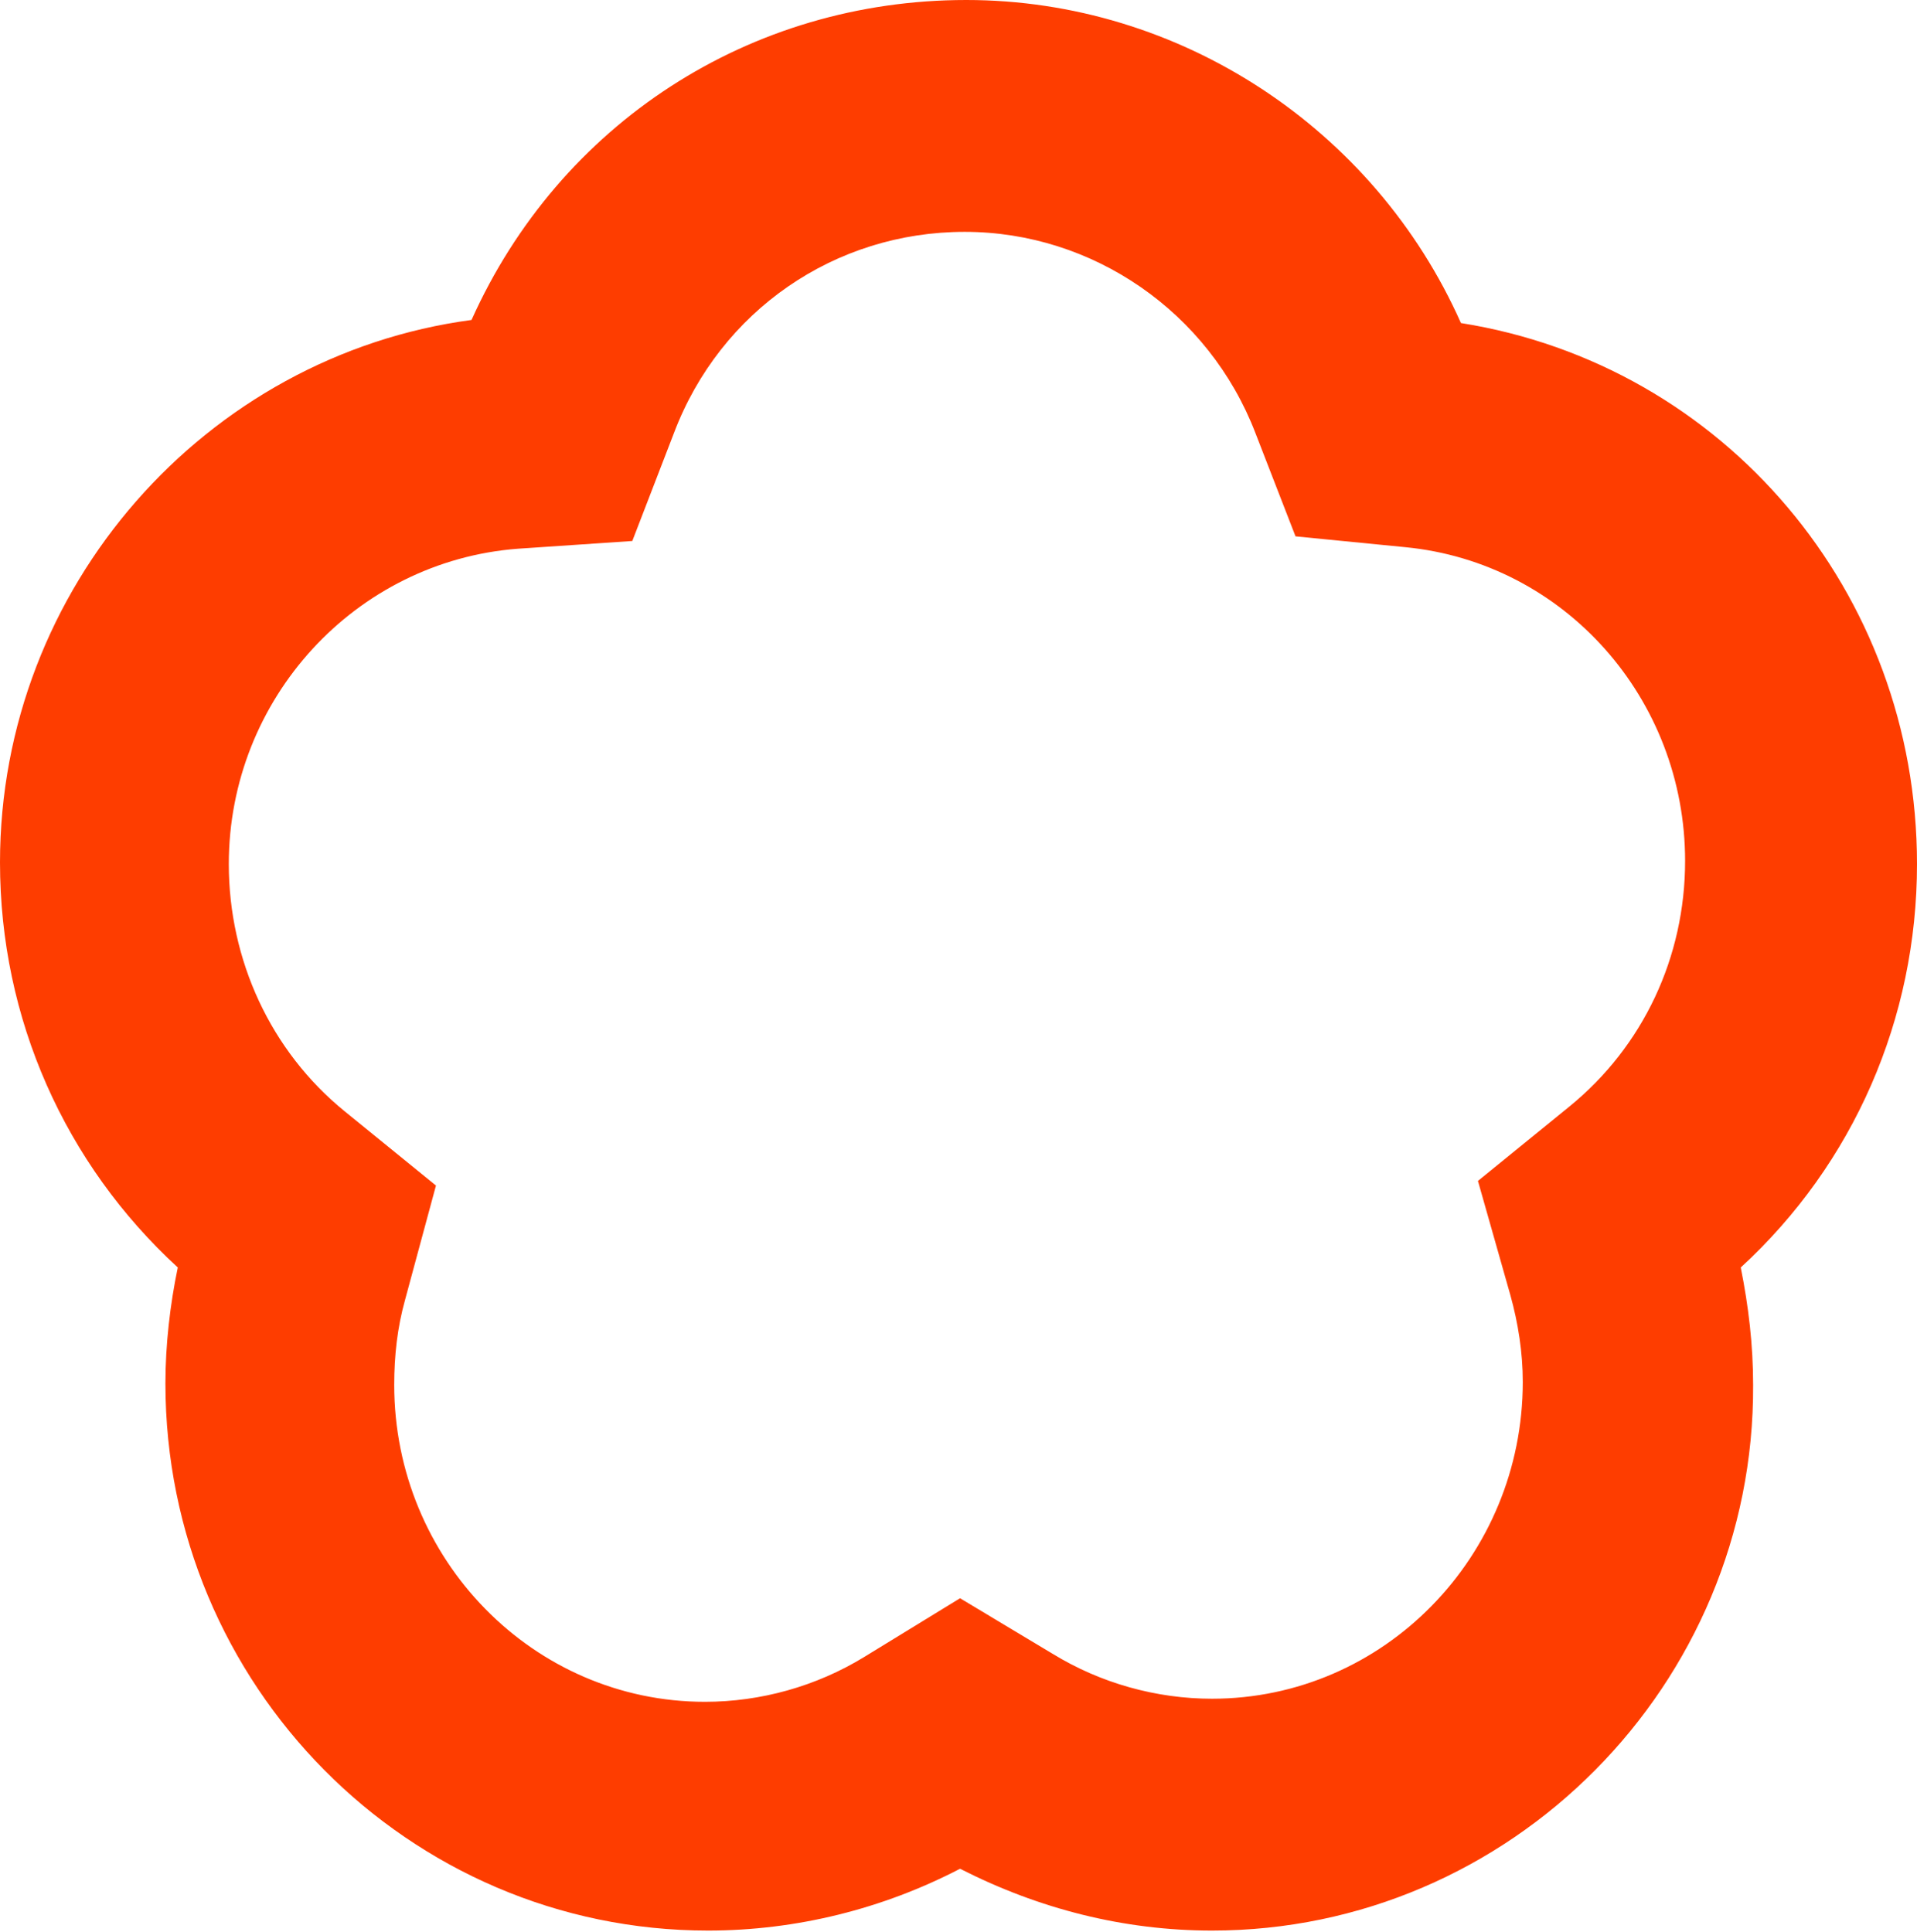 <svg width="124" height="125" viewBox="0 0 124 125" fill="none" xmlns="http://www.w3.org/2000/svg">
<path d="M78.4 124.9C72.7 124.9 67.2 123.5 62.1 120.9C57.1 123.5 51.5 124.9 45.8 124.9C26.4 124.9 10.7 109 10.7 89.5C10.7 87 11 84.4 11.5 82C4.2 75.3 0 65.9 0 55.8C0 38 13.3 23 30.5 20.7C36.2 8 48.5 0 62.5 0C76.3 0 88.9 8.3 94.5 20.9C111.5 23.6 124 38.3 124 55.9C124 65.9 119.9 75.3 112.6 82C113.1 84.5 113.4 87 113.4 89.6C113.5 109 97.7 124.9 78.4 124.9ZM62.1 103.4L68.1 107C71.2 108.9 74.8 109.9 78.4 109.9C89.5 109.9 98.5 100.7 98.5 89.4C98.5 87.5 98.2 85.6 97.7 83.8L95.6 76.4L101.5 71.6C106.3 67.7 109 61.9 109 55.7C109 45.2 101.2 36.4 90.9 35.4L83.8 34.7L81.2 28C78.2 20.2 70.7 15 62.4 15C54 15 46.6 20.1 43.6 28L40.9 35L33.5 35.5C23 36.3 14.8 45.2 14.8 55.9C14.8 62.1 17.5 68 22.3 71.9L28.2 76.7L26.2 84.1C25.7 85.9 25.5 87.7 25.5 89.6C25.5 100.9 34.5 110.1 45.6 110.1C49.2 110.1 52.8 109.1 55.9 107.2L62.1 103.4Z" fill="#FE3D00"/>
</svg>
